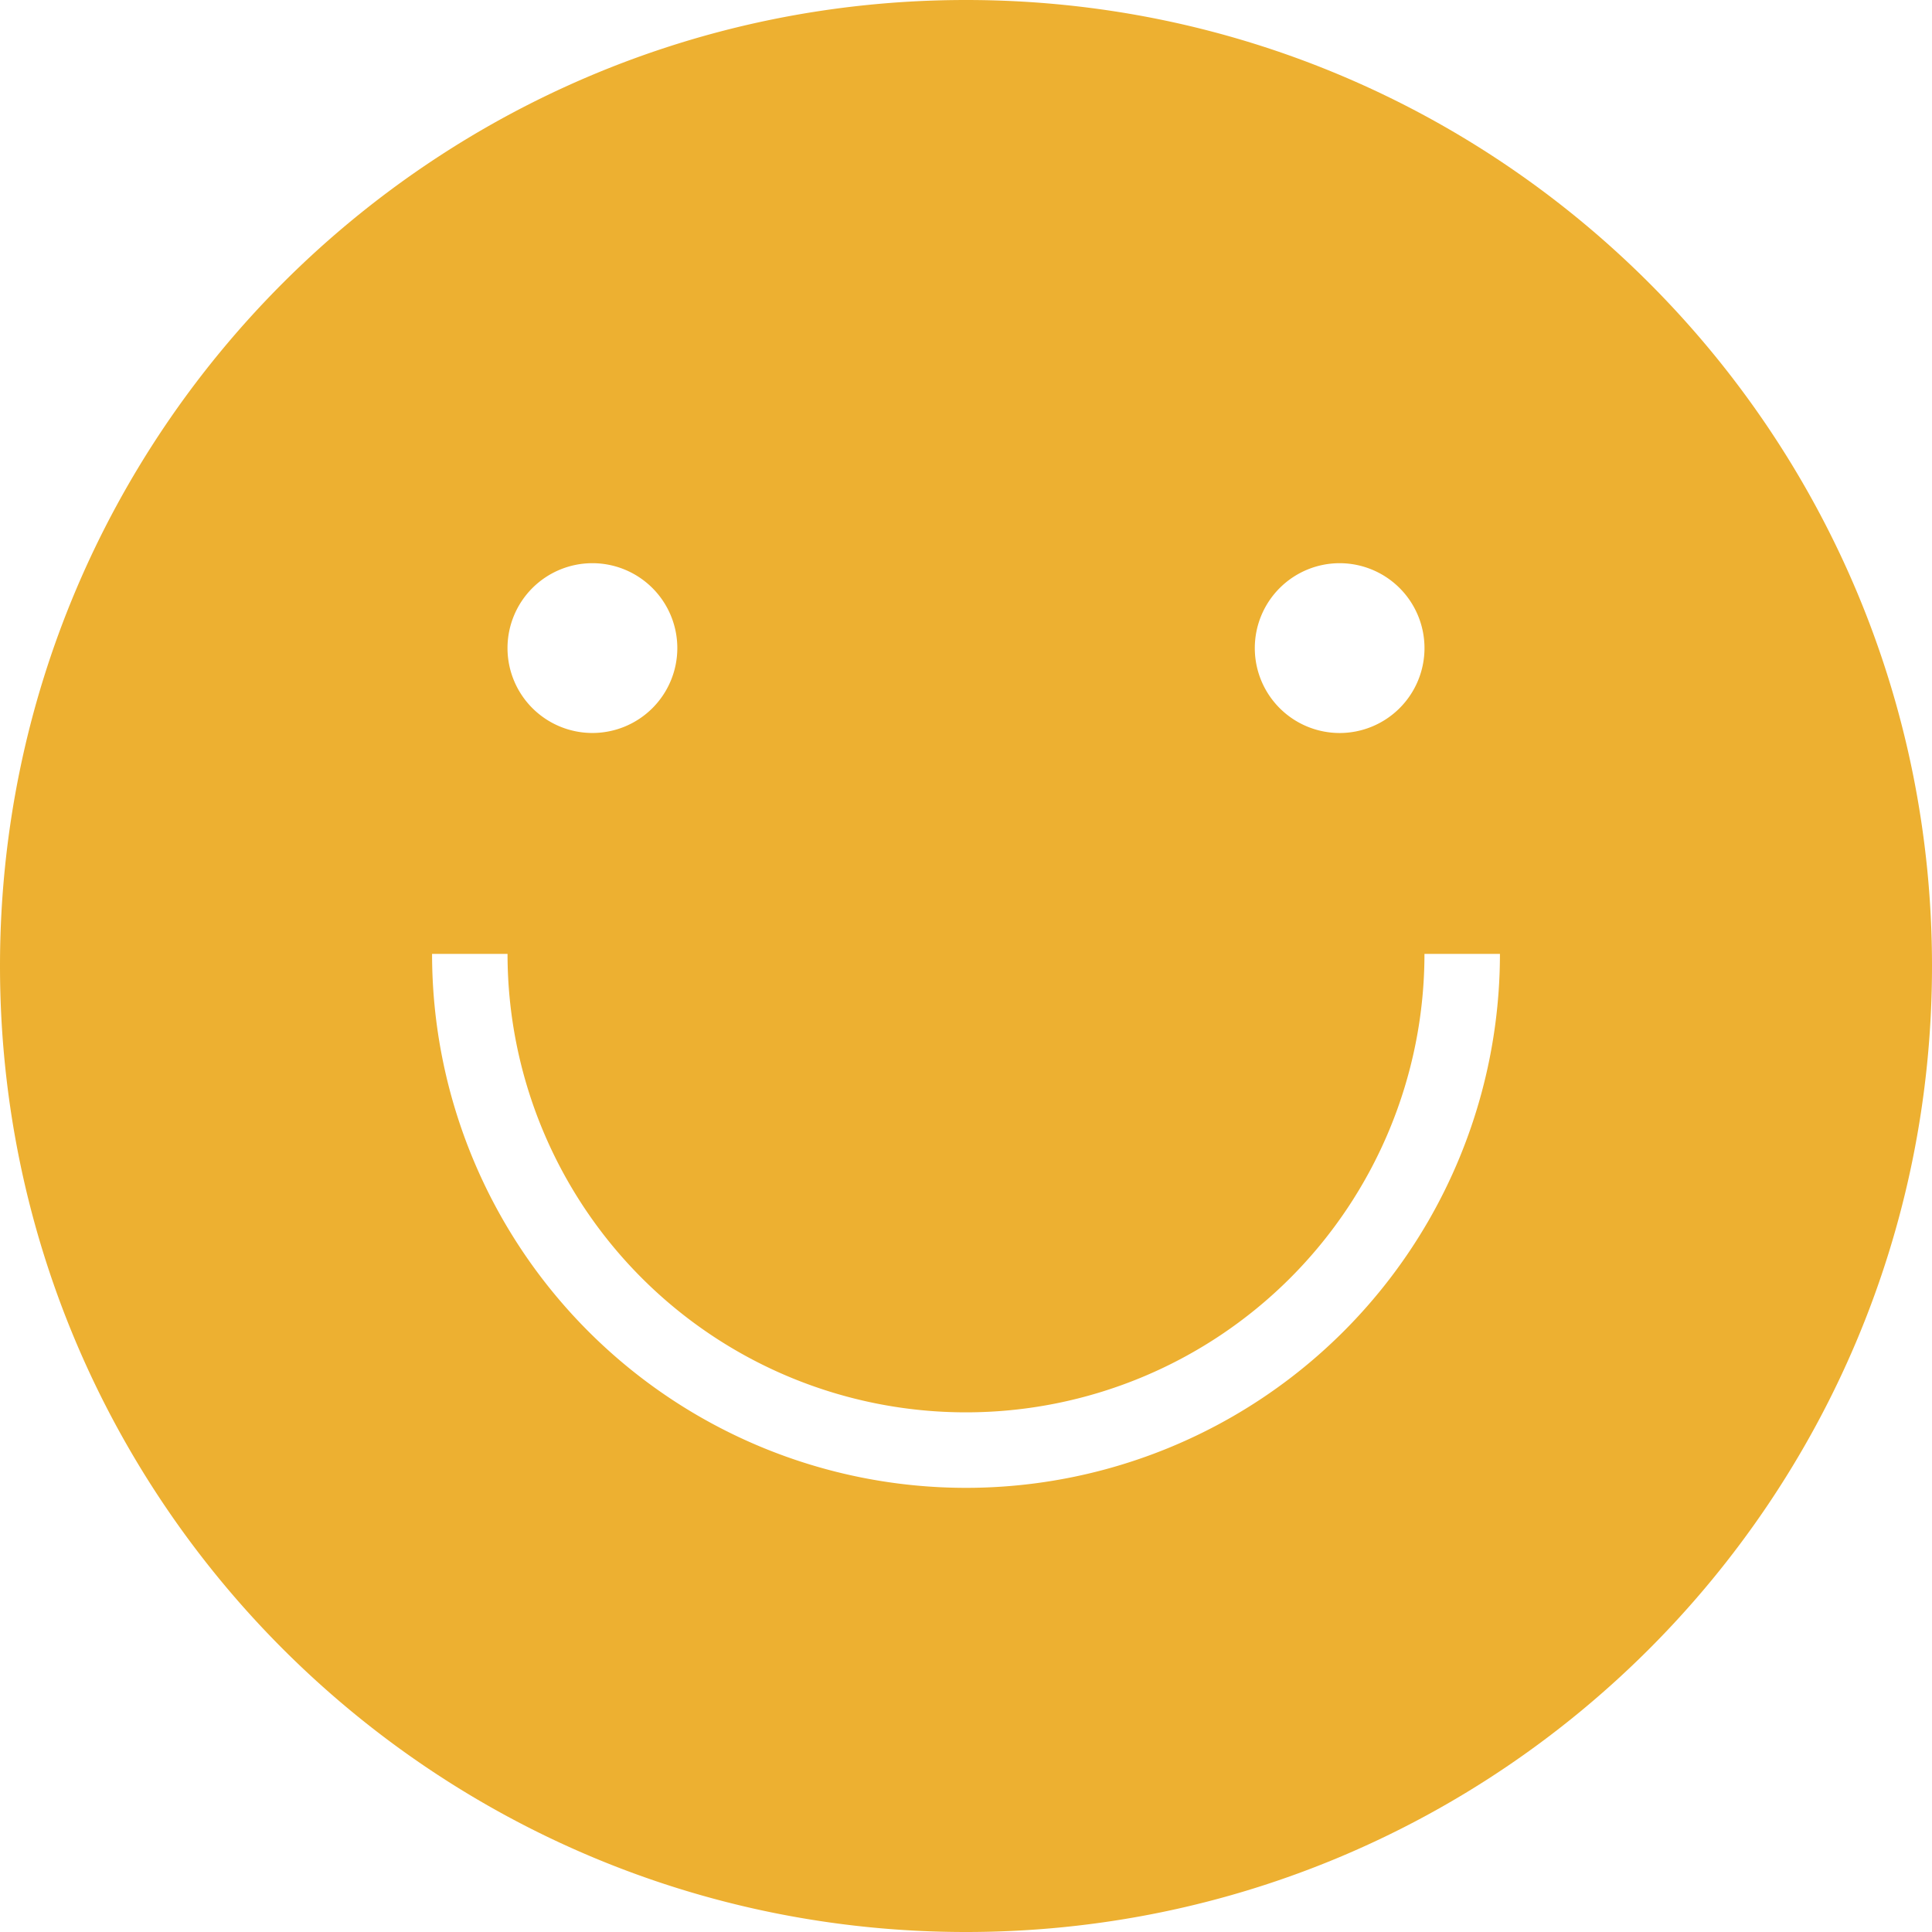 <?xml version="1.0" standalone="no"?><!DOCTYPE svg PUBLIC "-//W3C//DTD SVG 1.1//EN" "http://www.w3.org/Graphics/SVG/1.1/DTD/svg11.dtd"><svg t="1571147698629" class="icon" viewBox="0 0 1024 1024" version="1.1" xmlns="http://www.w3.org/2000/svg" p-id="2724" xmlns:xlink="http://www.w3.org/1999/xlink" width="200" height="200"><defs><style type="text/css"></style></defs><path d="M512.008 0C229.231 0 0 229.231 0 511.992s229.231 512.008 512.008 512.008 511.992-229.231 511.992-512.008S794.769 0 512.008 0z m198 298.506a45.002 45.002 0 0 1 45.002 45.002 45.002 45.002 0 0 1-45.002 45.002A45.002 45.002 0 0 1 665.072 343.507a45.002 45.002 0 0 1 44.937-45.002z m-396.001 0a45.002 45.002 0 0 1 44.985 45.002 45.002 45.002 0 0 1-45.066 44.985 45.002 45.002 0 0 1-44.937-44.985A45.002 45.002 0 0 1 313.927 298.506z m198 490.082a283.003 283.003 0 0 1-283.003-283.003h40.001A243.002 243.002 0 0 0 512.008 748.57a243.002 243.002 0 0 0 242.986-242.986h40.001a282.987 282.987 0 0 1-282.987 283.003z" fill="#edb031" p-id="2725"></path></svg>